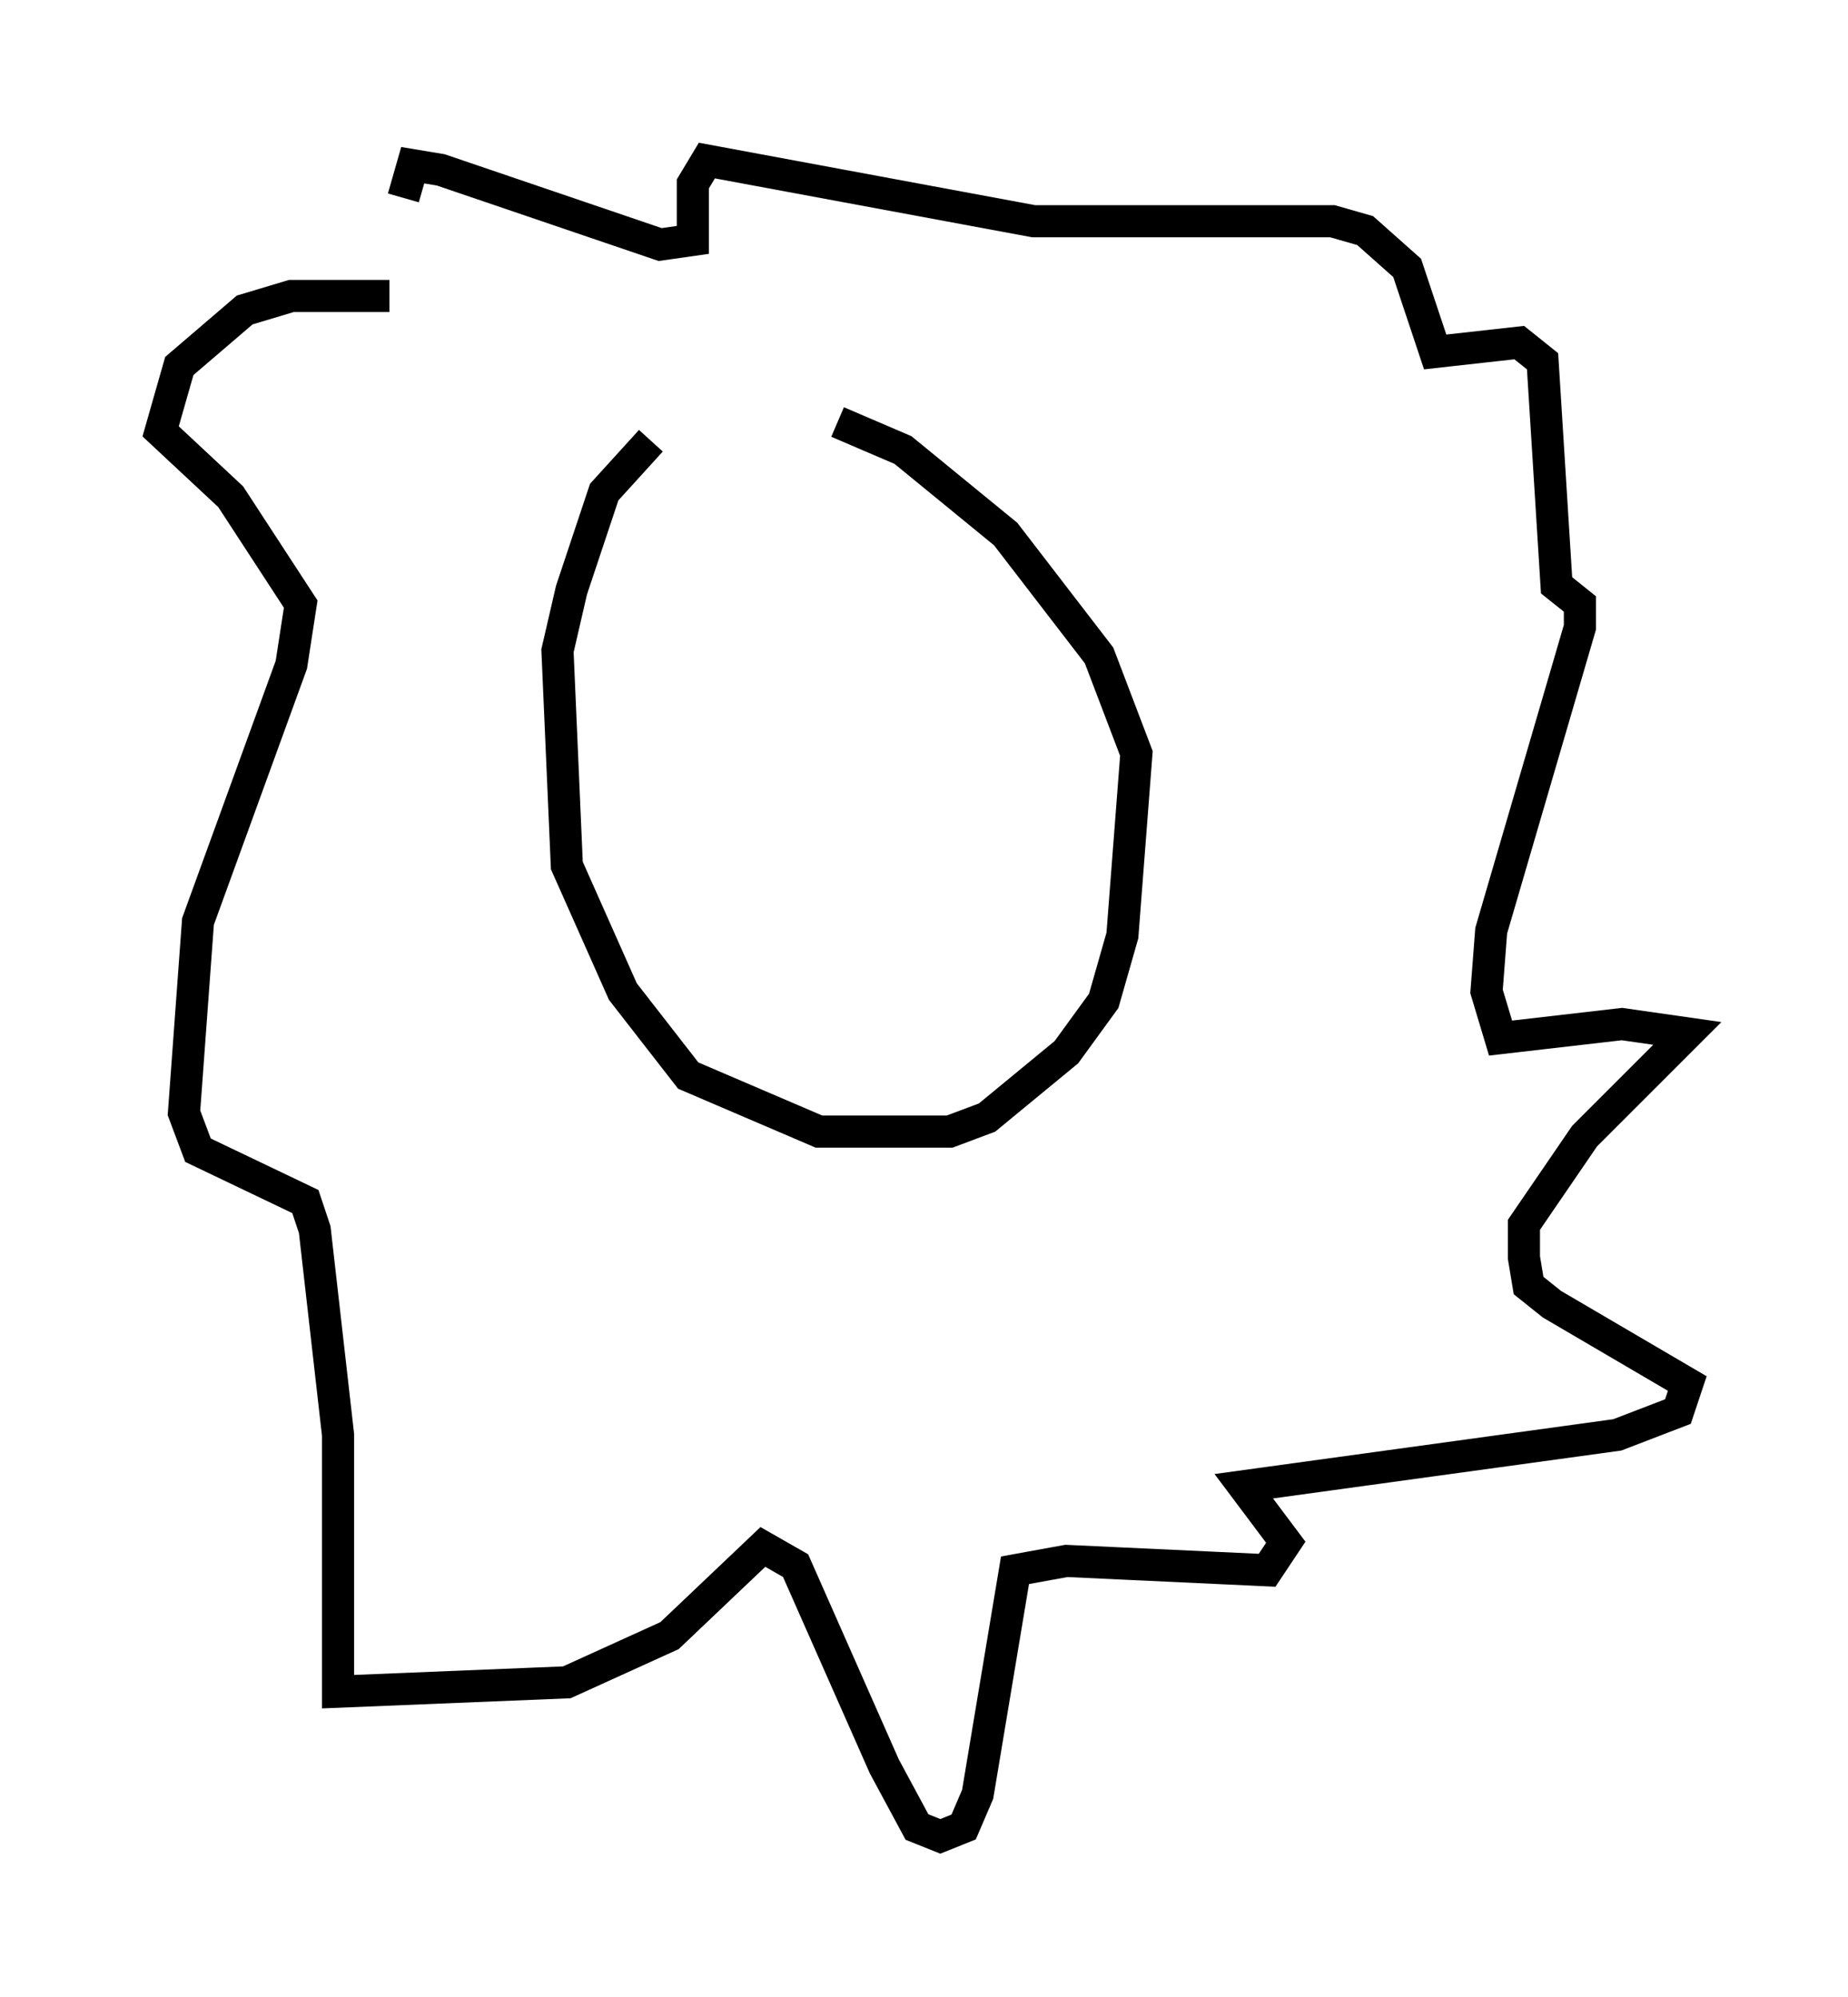 <?xml version="1.0" encoding="utf-8" ?>
<svg baseProfile="full" height="62.145" version="1.1" width="57.497" xmlns="http://www.w3.org/2000/svg" xmlns:ev="http://www.w3.org/2001/xml-events" xmlns:xlink="http://www.w3.org/1999/xlink"><defs /><rect fill="white" height="62.145" width="57.497" x="0" y="0" /><path d="M27.078, 13.86 m-6.827, -0.145 l-1.453, 1.598 -1.017, 3.05 l-0.436, 1.888 0.291, 6.682 l1.743, 3.922 2.034, 2.615 l4.067, 1.743 4.067, 0.0 l1.162, -0.436 2.469, -2.034 l1.162, -1.598 0.581, -2.034 l0.436, -5.665 -1.162, -3.05 l-2.905, -3.777 -3.196, -2.615 l-2.034, -0.872 m-13.944, -3.922 l-3.05, 0.0 -1.453, 0.436 l-2.034, 1.743 -0.581, 2.034 l2.179, 2.034 2.179, 3.341 l-0.291, 1.888 -2.905, 7.989 l-0.436, 5.955 0.436, 1.162 l3.341, 1.598 0.291, 0.872 l0.726, 6.391 0.0, 7.989 l7.117, -0.291 3.196, -1.453 l2.905, -2.76 1.017, 0.581 l2.76, 6.246 1.017, 1.888 l0.726, 0.291 0.726, -0.291 l0.436, -1.017 1.162, -6.972 l1.598, -0.291 6.246, 0.291 l0.581, -0.872 -1.307, -1.743 l11.62, -1.598 1.888, -0.726 l0.291, -0.872 -4.212, -2.469 l-0.726, -0.581 -0.145, -0.872 l0.0, -1.017 1.888, -2.76 l3.196, -3.196 -2.034, -0.291 l-3.777, 0.436 -0.436, -1.453 l0.145, -1.888 2.76, -9.441 l0.0, -0.726 -0.726, -0.581 l-0.436, -6.972 -0.726, -0.581 l-2.615, 0.291 -0.872, -2.615 l-1.307, -1.162 -1.017, -0.291 l-9.296, 0.0 -10.168, -1.888 l-0.436, 0.726 0.0, 1.743 l-1.017, 0.145 -6.827, -2.324 l-0.872, -0.145 -0.291, 1.017 " fill="none" stroke="black" stroke-width="1" /></svg>